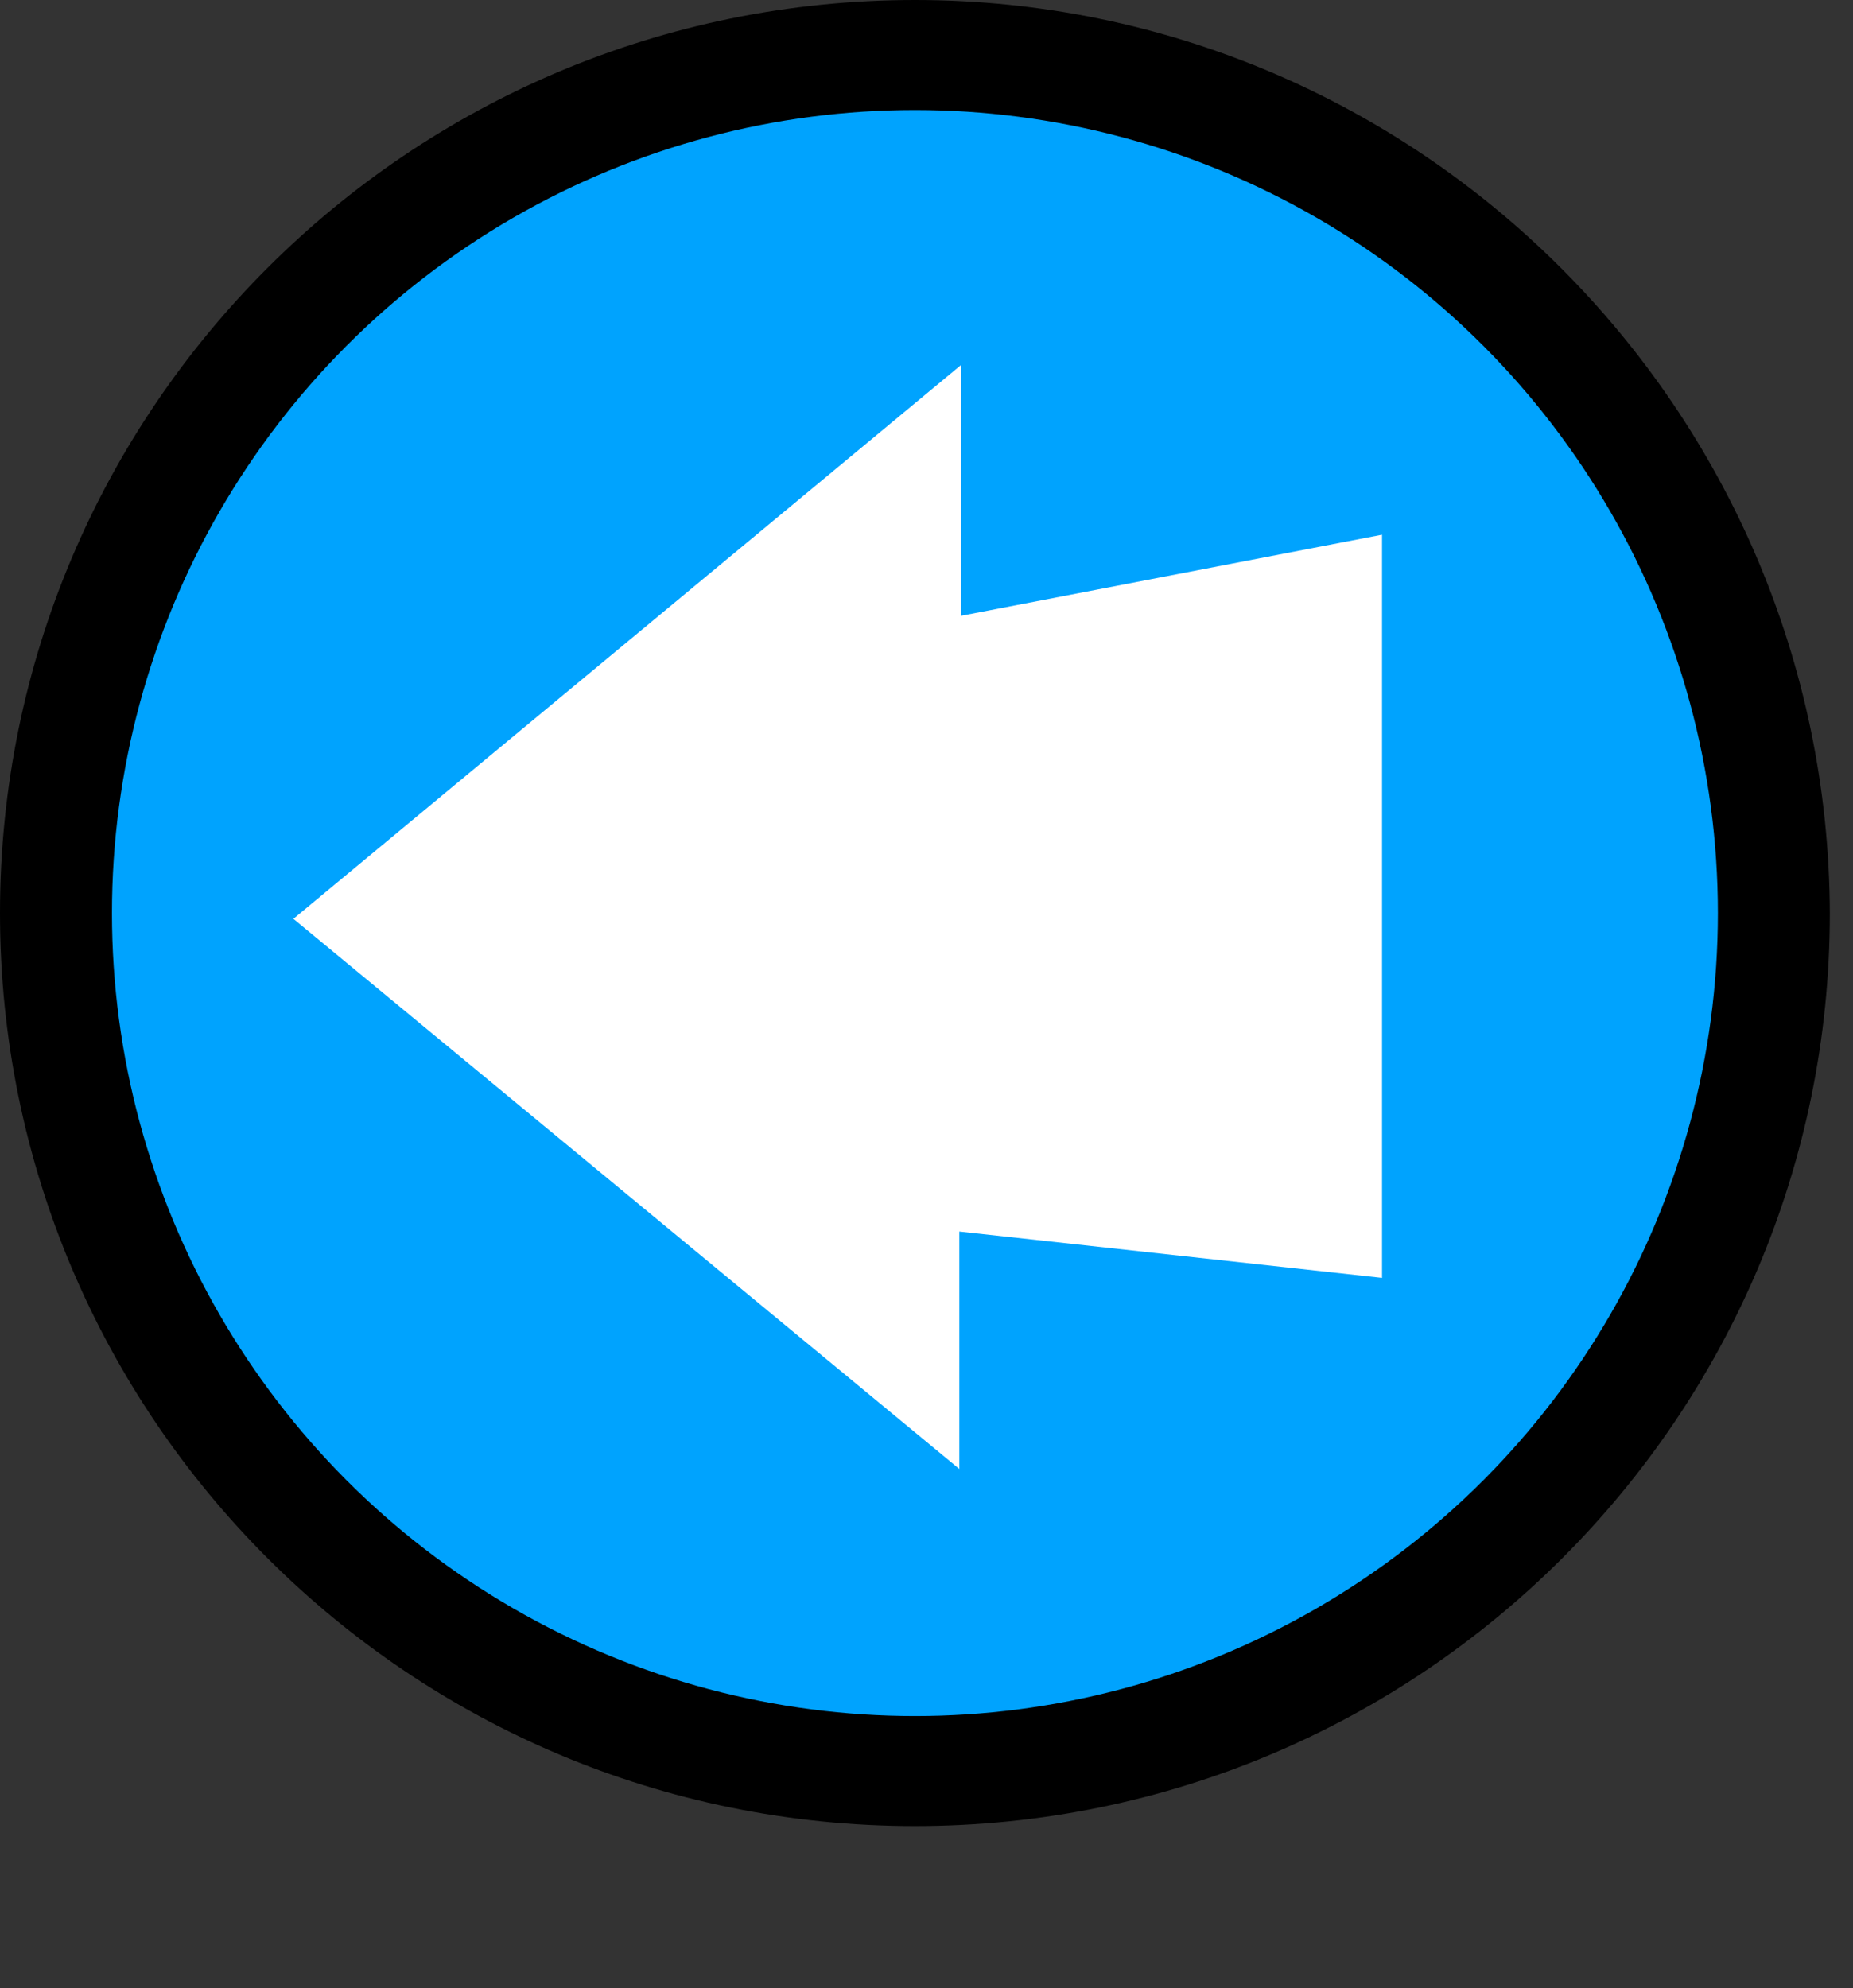 <svg xmlns="http://www.w3.org/2000/svg" viewBox="0 0 96 103">
    <rect x="0" y="0" width="96" height="103" fill="#333333" stroke="none"/>
    <path d="M47.4 0C21.2 0 0 21.2 0 47.3c0 26.1 21.2 47.3 47.4 47.3s47.4-21.2 47.4-47.3C94.7 21.2 73.5 0 47.4 0z">
</path>
<ellipse class="svg__background" fill="#00a3fe" cx="47.4" cy="47.3" rx="41.6" ry="41.6">
</ellipse>
<path class="svg__inner-arrow" fill="white" d="M15.2 47.6l34.5 28.5V63.8l21.9 2.4V27.7l-21.8 4.2v-13z">
</path>
</svg>
